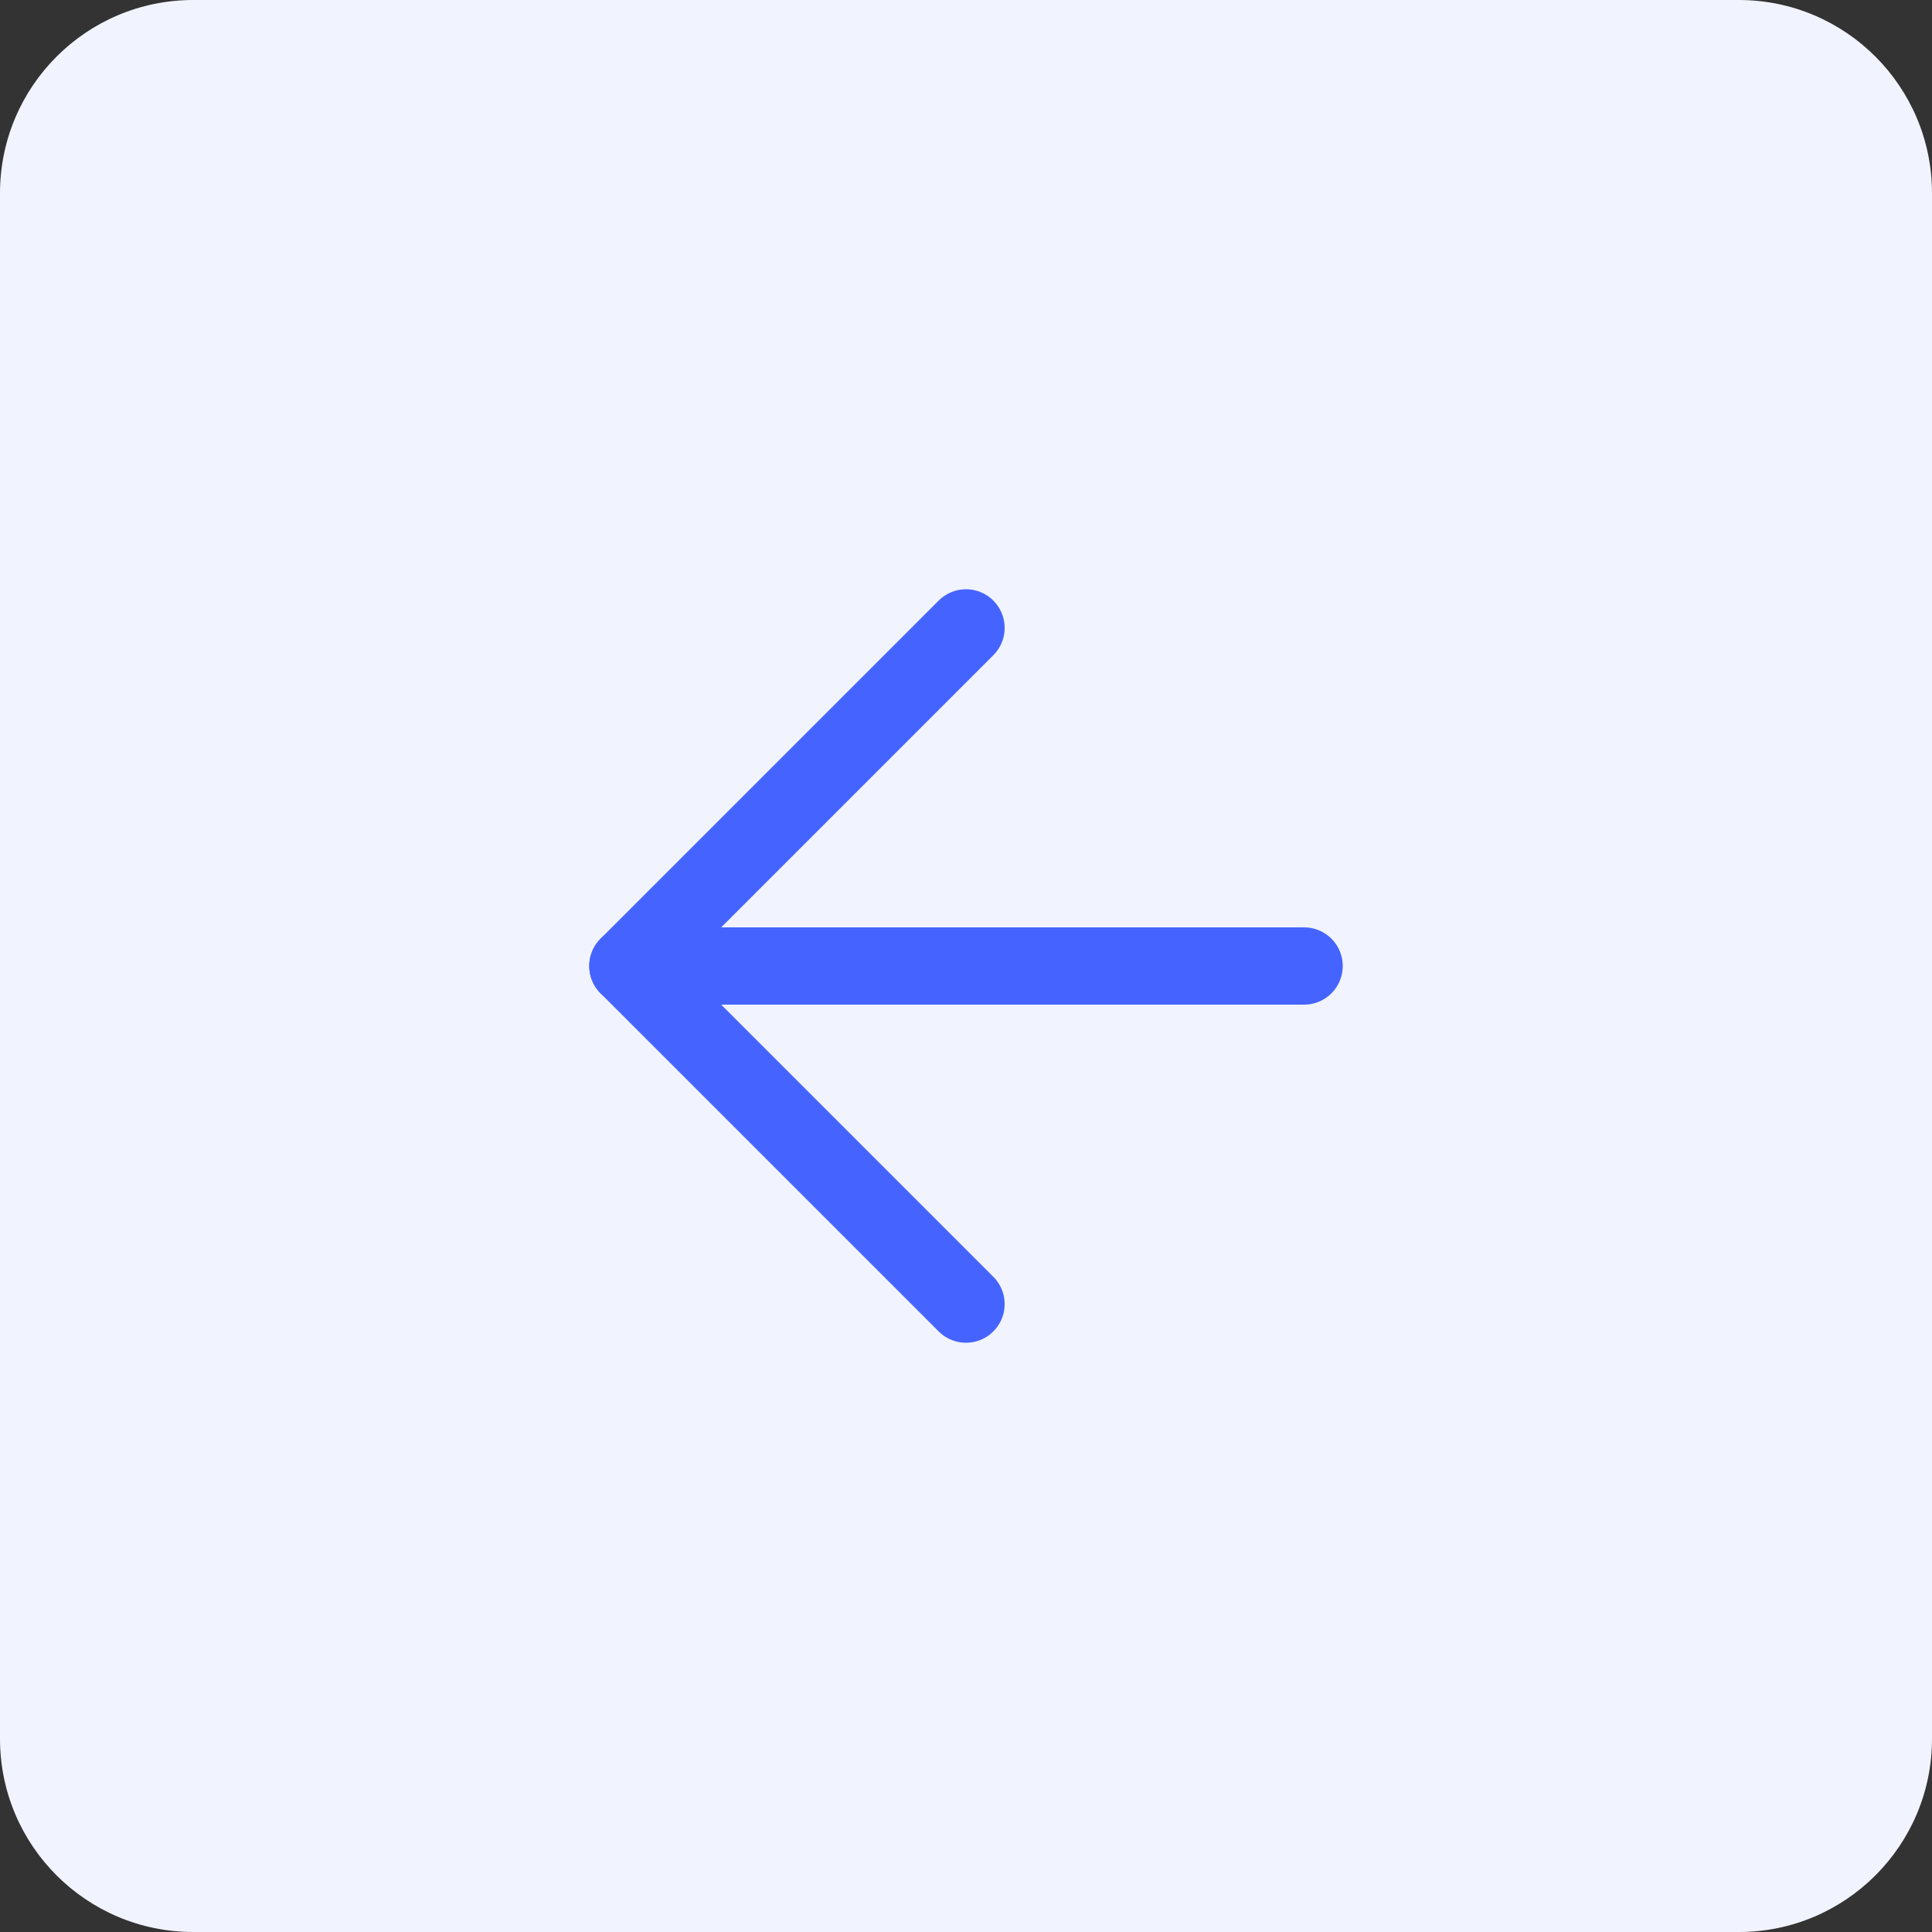<svg width="40" height="40" viewBox="0 0 40 40" fill="none" xmlns="http://www.w3.org/2000/svg">
<rect x="0" y="0" width="40" height="40" fill="#333333" stroke="none"/>
<path d="M0 4C0 1.791 1.791 0 4 0H36C38.209 0 40 1.791 40 4V36C40 38.209 38.209 40 36 40H4C1.791 40 0 38.209 0 36V4Z" fill="#F1F3FF"/>
<path d="M27 20H13" stroke="#4564FF" stroke-width="1.6" stroke-linecap="round" stroke-linejoin="round"/>
<path d="M20 27L13 20L20 13" stroke="#4564FF" stroke-width="1.6" stroke-linecap="round" stroke-linejoin="round"/>
</svg>
